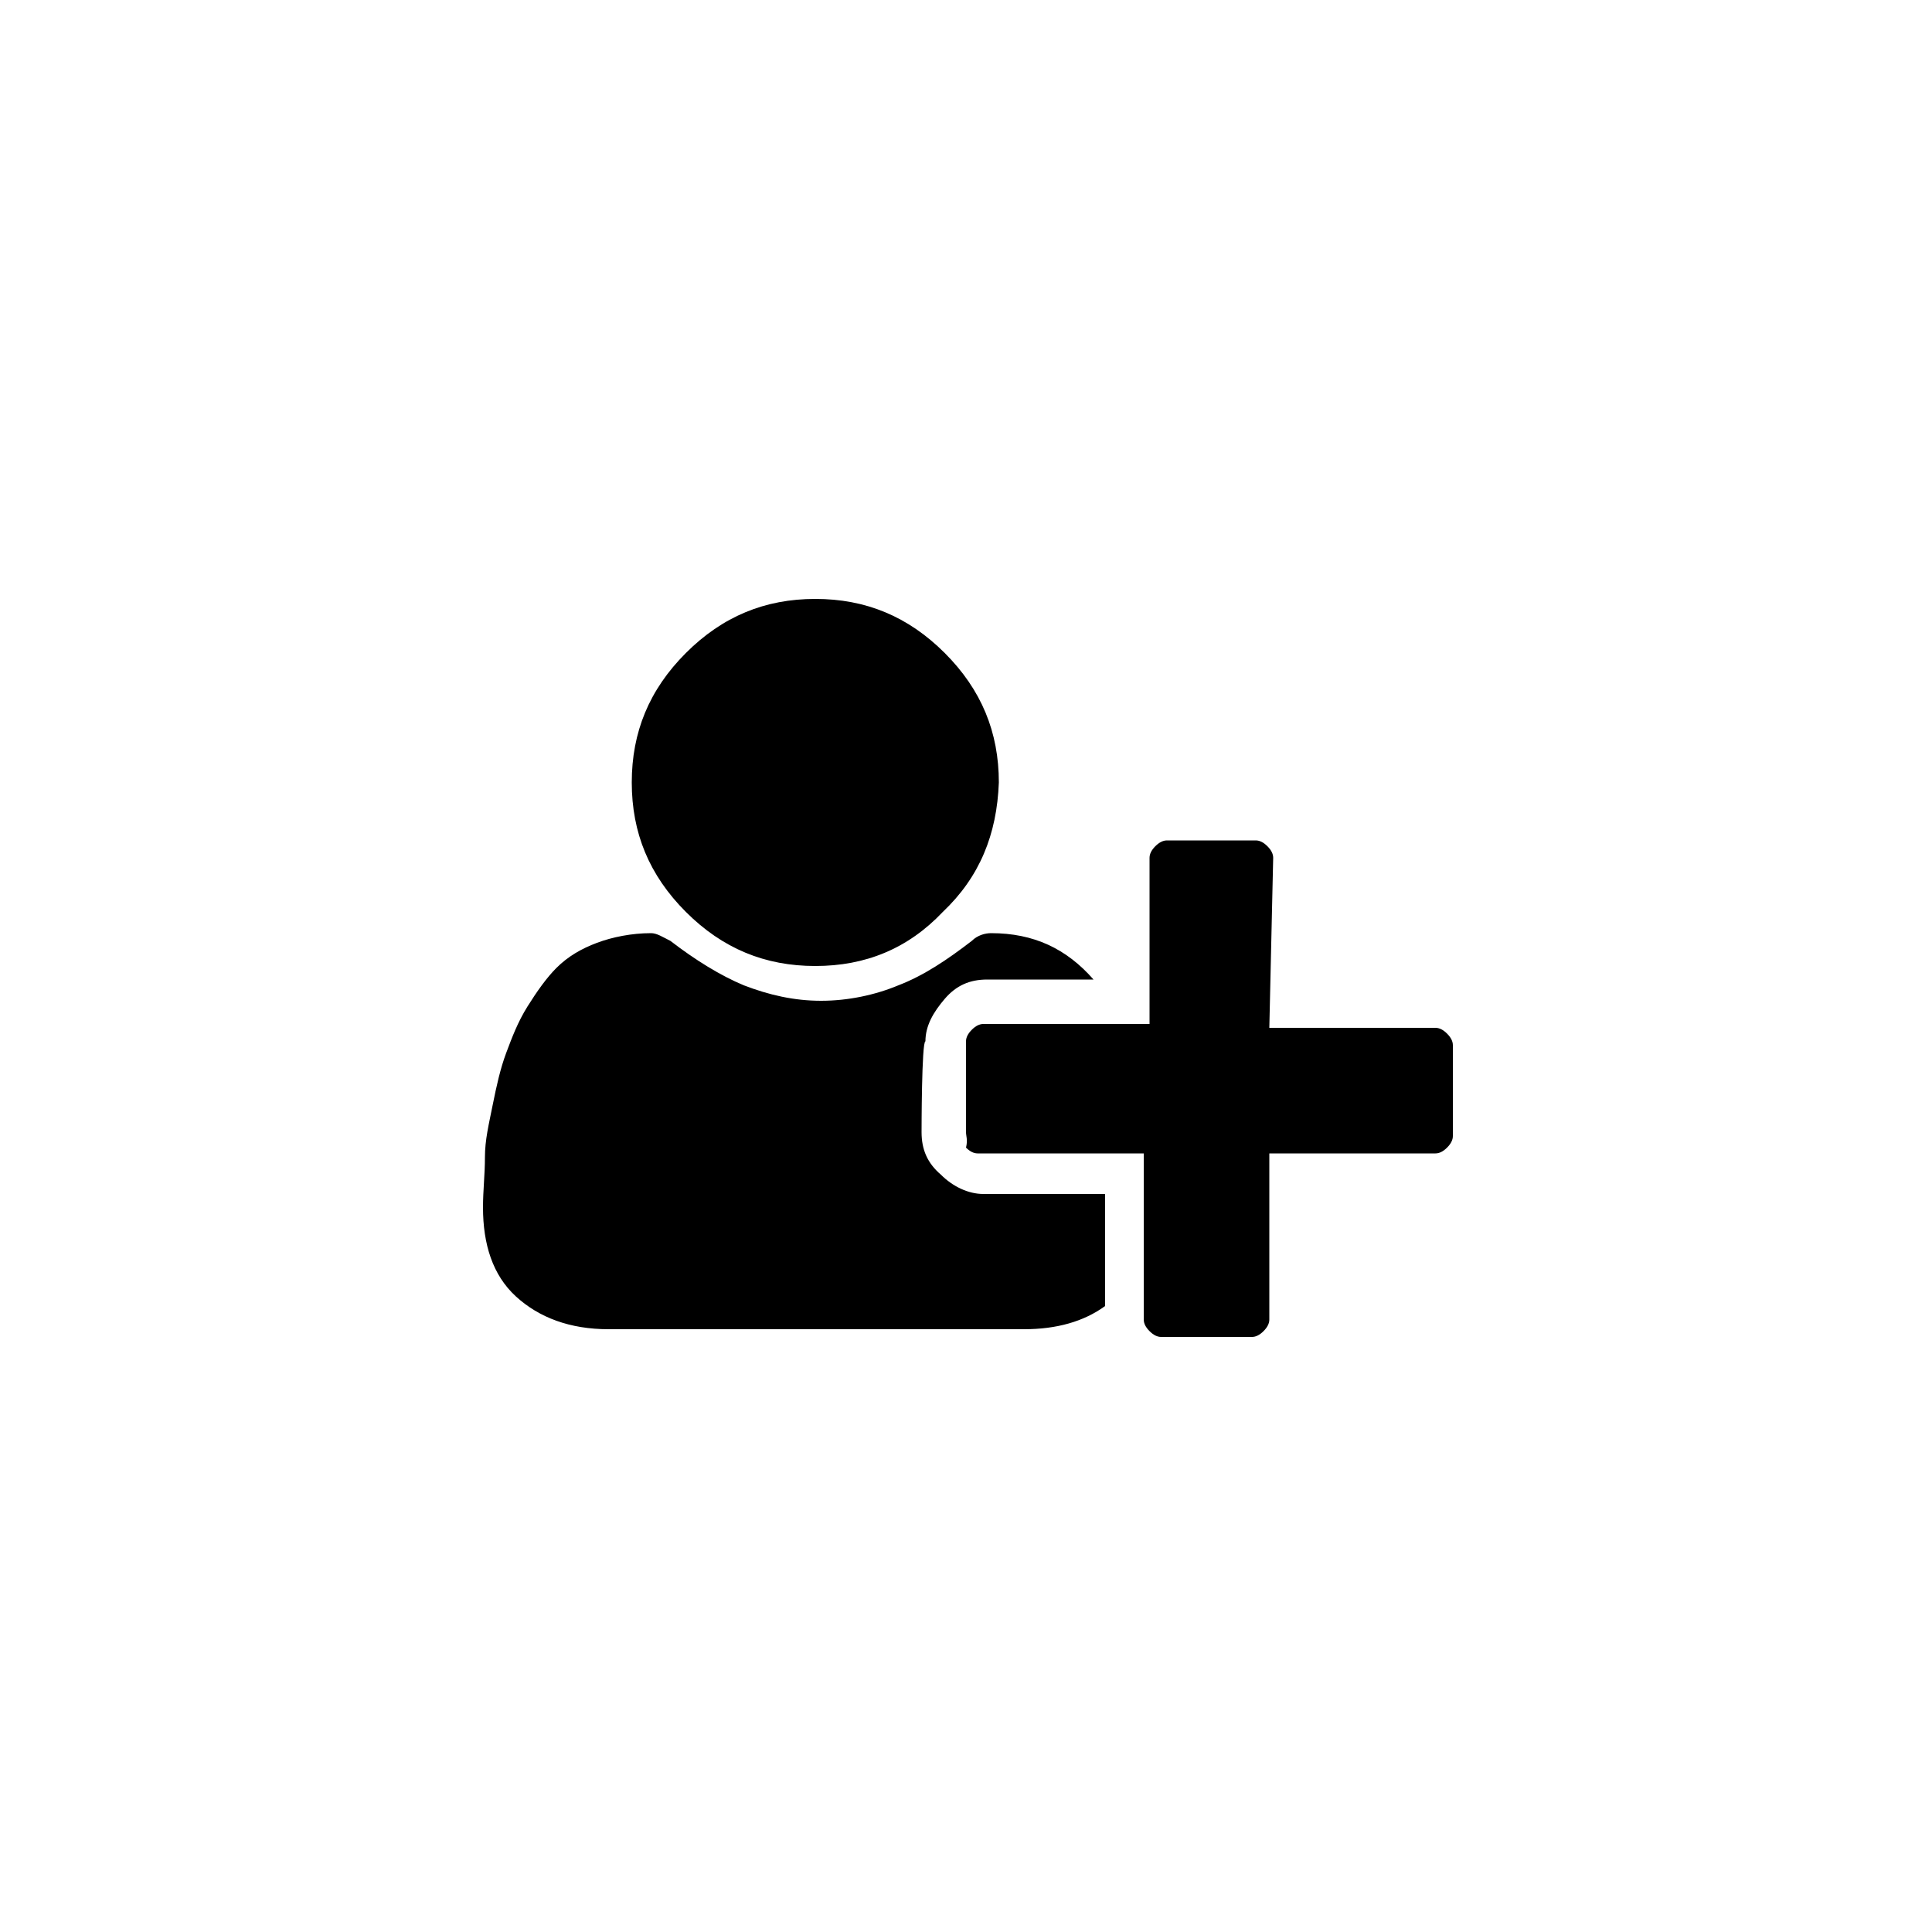 <?xml version="1.0" encoding="utf-8"?>
<!-- Generator: Adobe Illustrator 20.0.0, SVG Export Plug-In . SVG Version: 6.00 Build 0)  -->
<svg version="1.1" id="Layer_1" xmlns="http://www.w3.org/2000/svg" xmlns:xlink="http://www.w3.org/1999/xlink" x="0px" y="0px"
	 viewBox="0 0 100 100" style="enable-background:new 0 0 100 100;" xml:space="preserve">
<g>
	<path d="M47.7,58.6c0,0.9,0.3,1.6,1,2.2c0.6,0.6,1.4,1,2.2,1h6.3v5.8c-1.1,0.8-2.5,1.2-4.2,1.2H31.5c-2,0-3.6-0.6-4.8-1.7
		C25.5,66,25,64.4,25,62.5c0-0.9,0.1-1.7,0.1-2.6s0.2-1.7,0.4-2.7c0.2-1,0.4-1.9,0.7-2.7c0.3-0.8,0.6-1.6,1.1-2.4
		c0.5-0.8,1-1.5,1.5-2c0.6-0.6,1.3-1,2.1-1.3c0.8-0.3,1.8-0.5,2.8-0.5c0.3,0,0.6,0.2,1,0.4c1.3,1,2.6,1.8,3.8,2.3
		c1.3,0.5,2.6,0.8,4,0.8s2.8-0.3,4-0.8c1.3-0.5,2.5-1.3,3.8-2.3c0.3-0.3,0.7-0.4,1-0.4c2.2,0,3.9,0.8,5.3,2.4h-5.5
		c-0.9,0-1.6,0.3-2.2,1s-1,1.4-1,2.2C47.7,53.9,47.7,58.6,47.7,58.6z M48.8,47.2C47,49.1,44.8,50,42.2,50c-2.6,0-4.8-0.9-6.7-2.8
		c-1.9-1.9-2.8-4.1-2.8-6.7c0-2.6,0.9-4.8,2.8-6.7c1.9-1.9,4.1-2.8,6.7-2.8s4.8,0.9,6.7,2.8c1.9,1.9,2.8,4.1,2.8,6.7
		C51.6,43.2,50.7,45.4,48.8,47.2z M65.7,53.2h8.6c0.2,0,0.4,0.1,0.6,0.3c0.2,0.2,0.3,0.4,0.3,0.6v4.7c0,0.2-0.1,0.4-0.3,0.6
		c-0.2,0.2-0.4,0.3-0.6,0.3h-8.6v8.6c0,0.2-0.1,0.4-0.3,0.6c-0.2,0.2-0.4,0.3-0.6,0.3h-4.7c-0.2,0-0.4-0.1-0.6-0.3
		c-0.2-0.2-0.3-0.4-0.3-0.6v-8.6h-8.6c-0.2,0-0.4-0.1-0.6-0.3C50.1,59,50,58.8,50,58.6v-4.7c0-0.2,0.1-0.4,0.3-0.6
		c0.2-0.2,0.4-0.3,0.6-0.3h8.6v-8.6c0-0.2,0.1-0.4,0.3-0.6c0.2-0.2,0.4-0.3,0.6-0.3H65c0.2,0,0.4,0.1,0.6,0.3
		c0.2,0.2,0.3,0.4,0.3,0.6L65.7,53.2L65.7,53.2z"/>
</g>
</svg>
